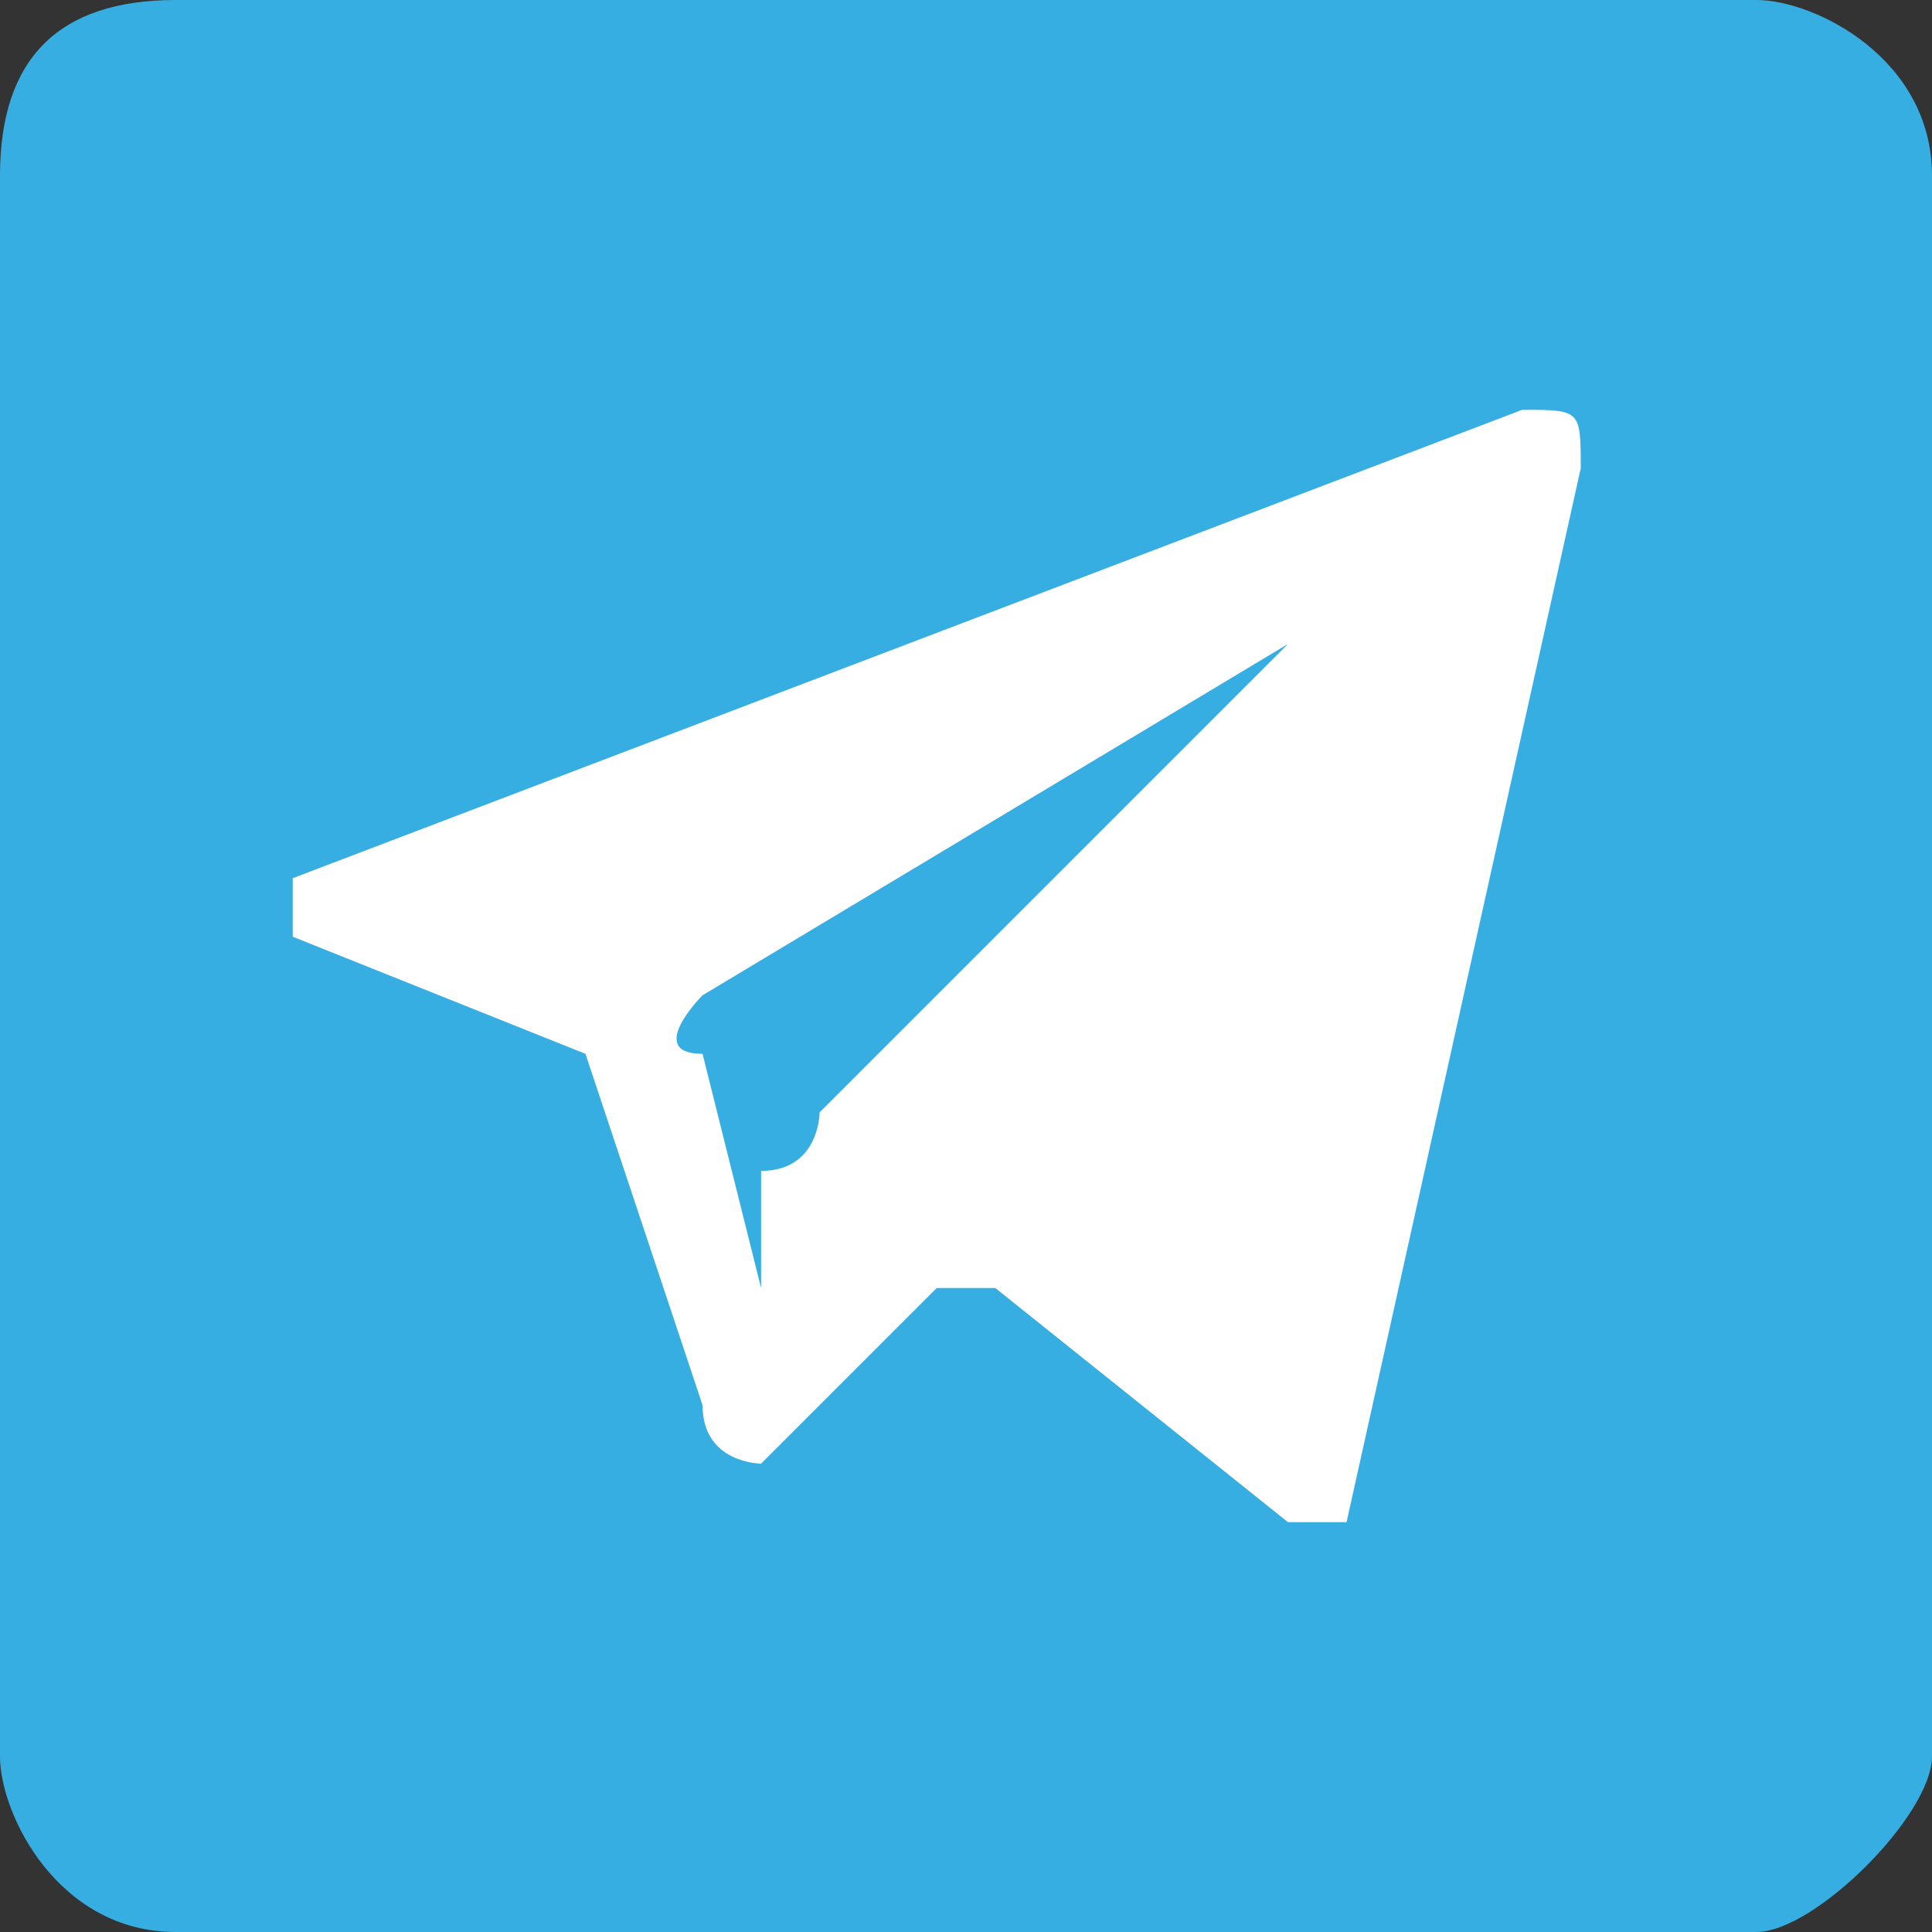 <?xml version="1.0" encoding="UTF-8"?>
<!DOCTYPE svg PUBLIC "-//W3C//DTD SVG 1.1//EN" "http://www.w3.org/Graphics/SVG/1.1/DTD/svg11.dtd">
<!-- Creator: CorelDRAW 2017 -->
<svg xmlns="http://www.w3.org/2000/svg" xml:space="preserve" width="20px" height="20px" version="1.1" style="shape-rendering:geometricPrecision; text-rendering:geometricPrecision; image-rendering:optimizeQuality; fill-rule:evenodd; clip-rule:evenodd"
viewBox="0 0 3300 3300"
 xmlns:xlink="http://www.w3.org/1999/xlink">
 <rect x="0" y="0" width="3300" height="3300" fill="#333333" stroke="none"/>
 <defs>
  <style type="text/css">
   <![CDATA[
    .fil0 {fill:#37AEE2}
    .fil1 {fill:white;fill-rule:nonzero}
   ]]>
  </style>
 </defs>
 <g id="form_x0020_01-good-and-neutral">
  <g id="_2406422115008">
   <path class="fil0" d="M3000 0l-2700 0c-200,0 -300,100 -300,300l0 2700c0,100 100,300 300,300l2700 0c100,0 300,-200 300,-300l0 -2700c0,-200 -200,-300 -300,-300z"/>
   <path class="fil1" d="M500 1600l500 200 200 600c0,100 100,100 100,100l300 -300c0,0 100,0 100,0l500 400c100,0 100,0 100,0l400 -1800c0,-100 0,-100 -100,-100l-2100 800c0,0 0,100 0,100zm700 100l1000 -600c0,0 0,0 0,0l-800 800c0,0 0,100 -100,100l0 200c0,0 0,0 0,0l-100 -400c-100,0 0,-100 0,-100z"/>
  </g>
 </g>
</svg>
